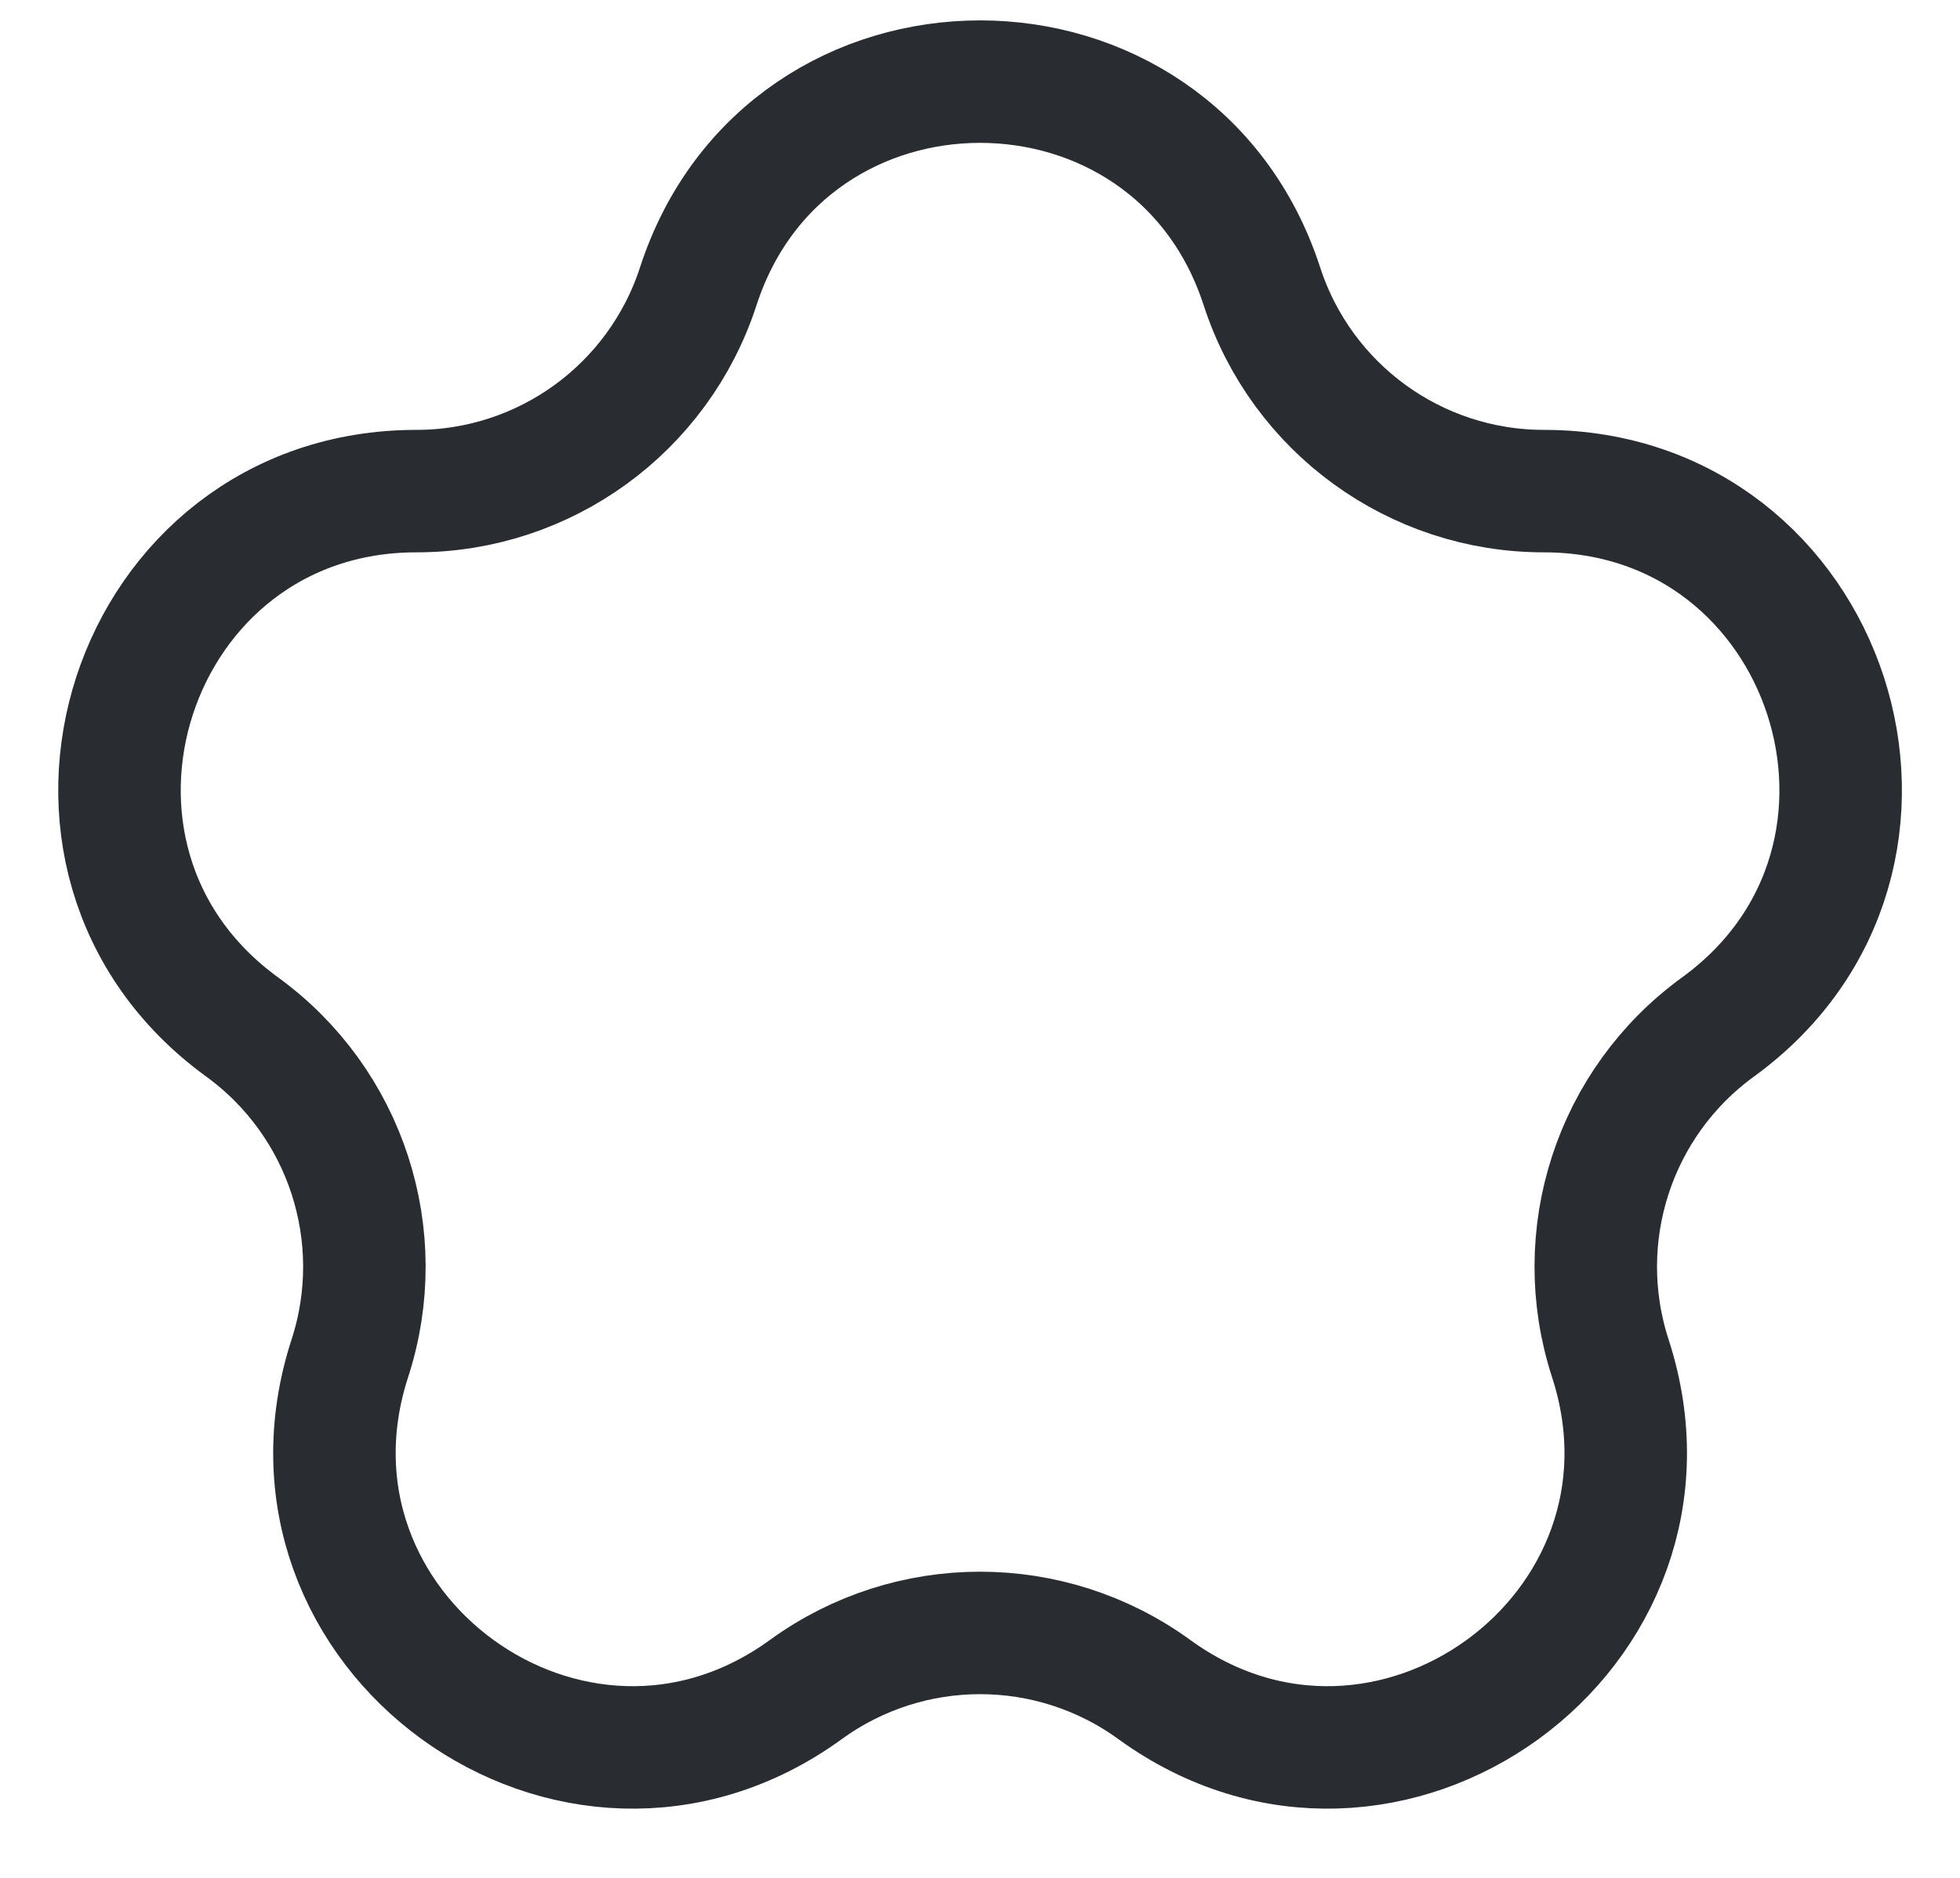 <svg width="24" height="23" viewBox="0 0 24 23" fill="none" xmlns="http://www.w3.org/2000/svg">
<path d="M8.55 3.507C9.636 0.164 14.366 0.164 15.452 3.507C15.938 5.002 17.331 6.015 18.903 6.015C22.418 6.015 23.88 10.513 21.036 12.579C19.764 13.503 19.232 15.141 19.718 16.636C20.804 19.979 16.977 22.759 14.134 20.693C12.862 19.769 11.14 19.769 9.868 20.693C7.024 22.759 3.198 19.979 4.284 16.636C4.77 15.141 4.237 13.503 2.966 12.579C0.122 10.513 1.583 6.015 5.099 6.015C6.671 6.015 8.064 5.002 8.55 3.507Z" stroke="#292D32" stroke-width="1.5"/>
</svg>
